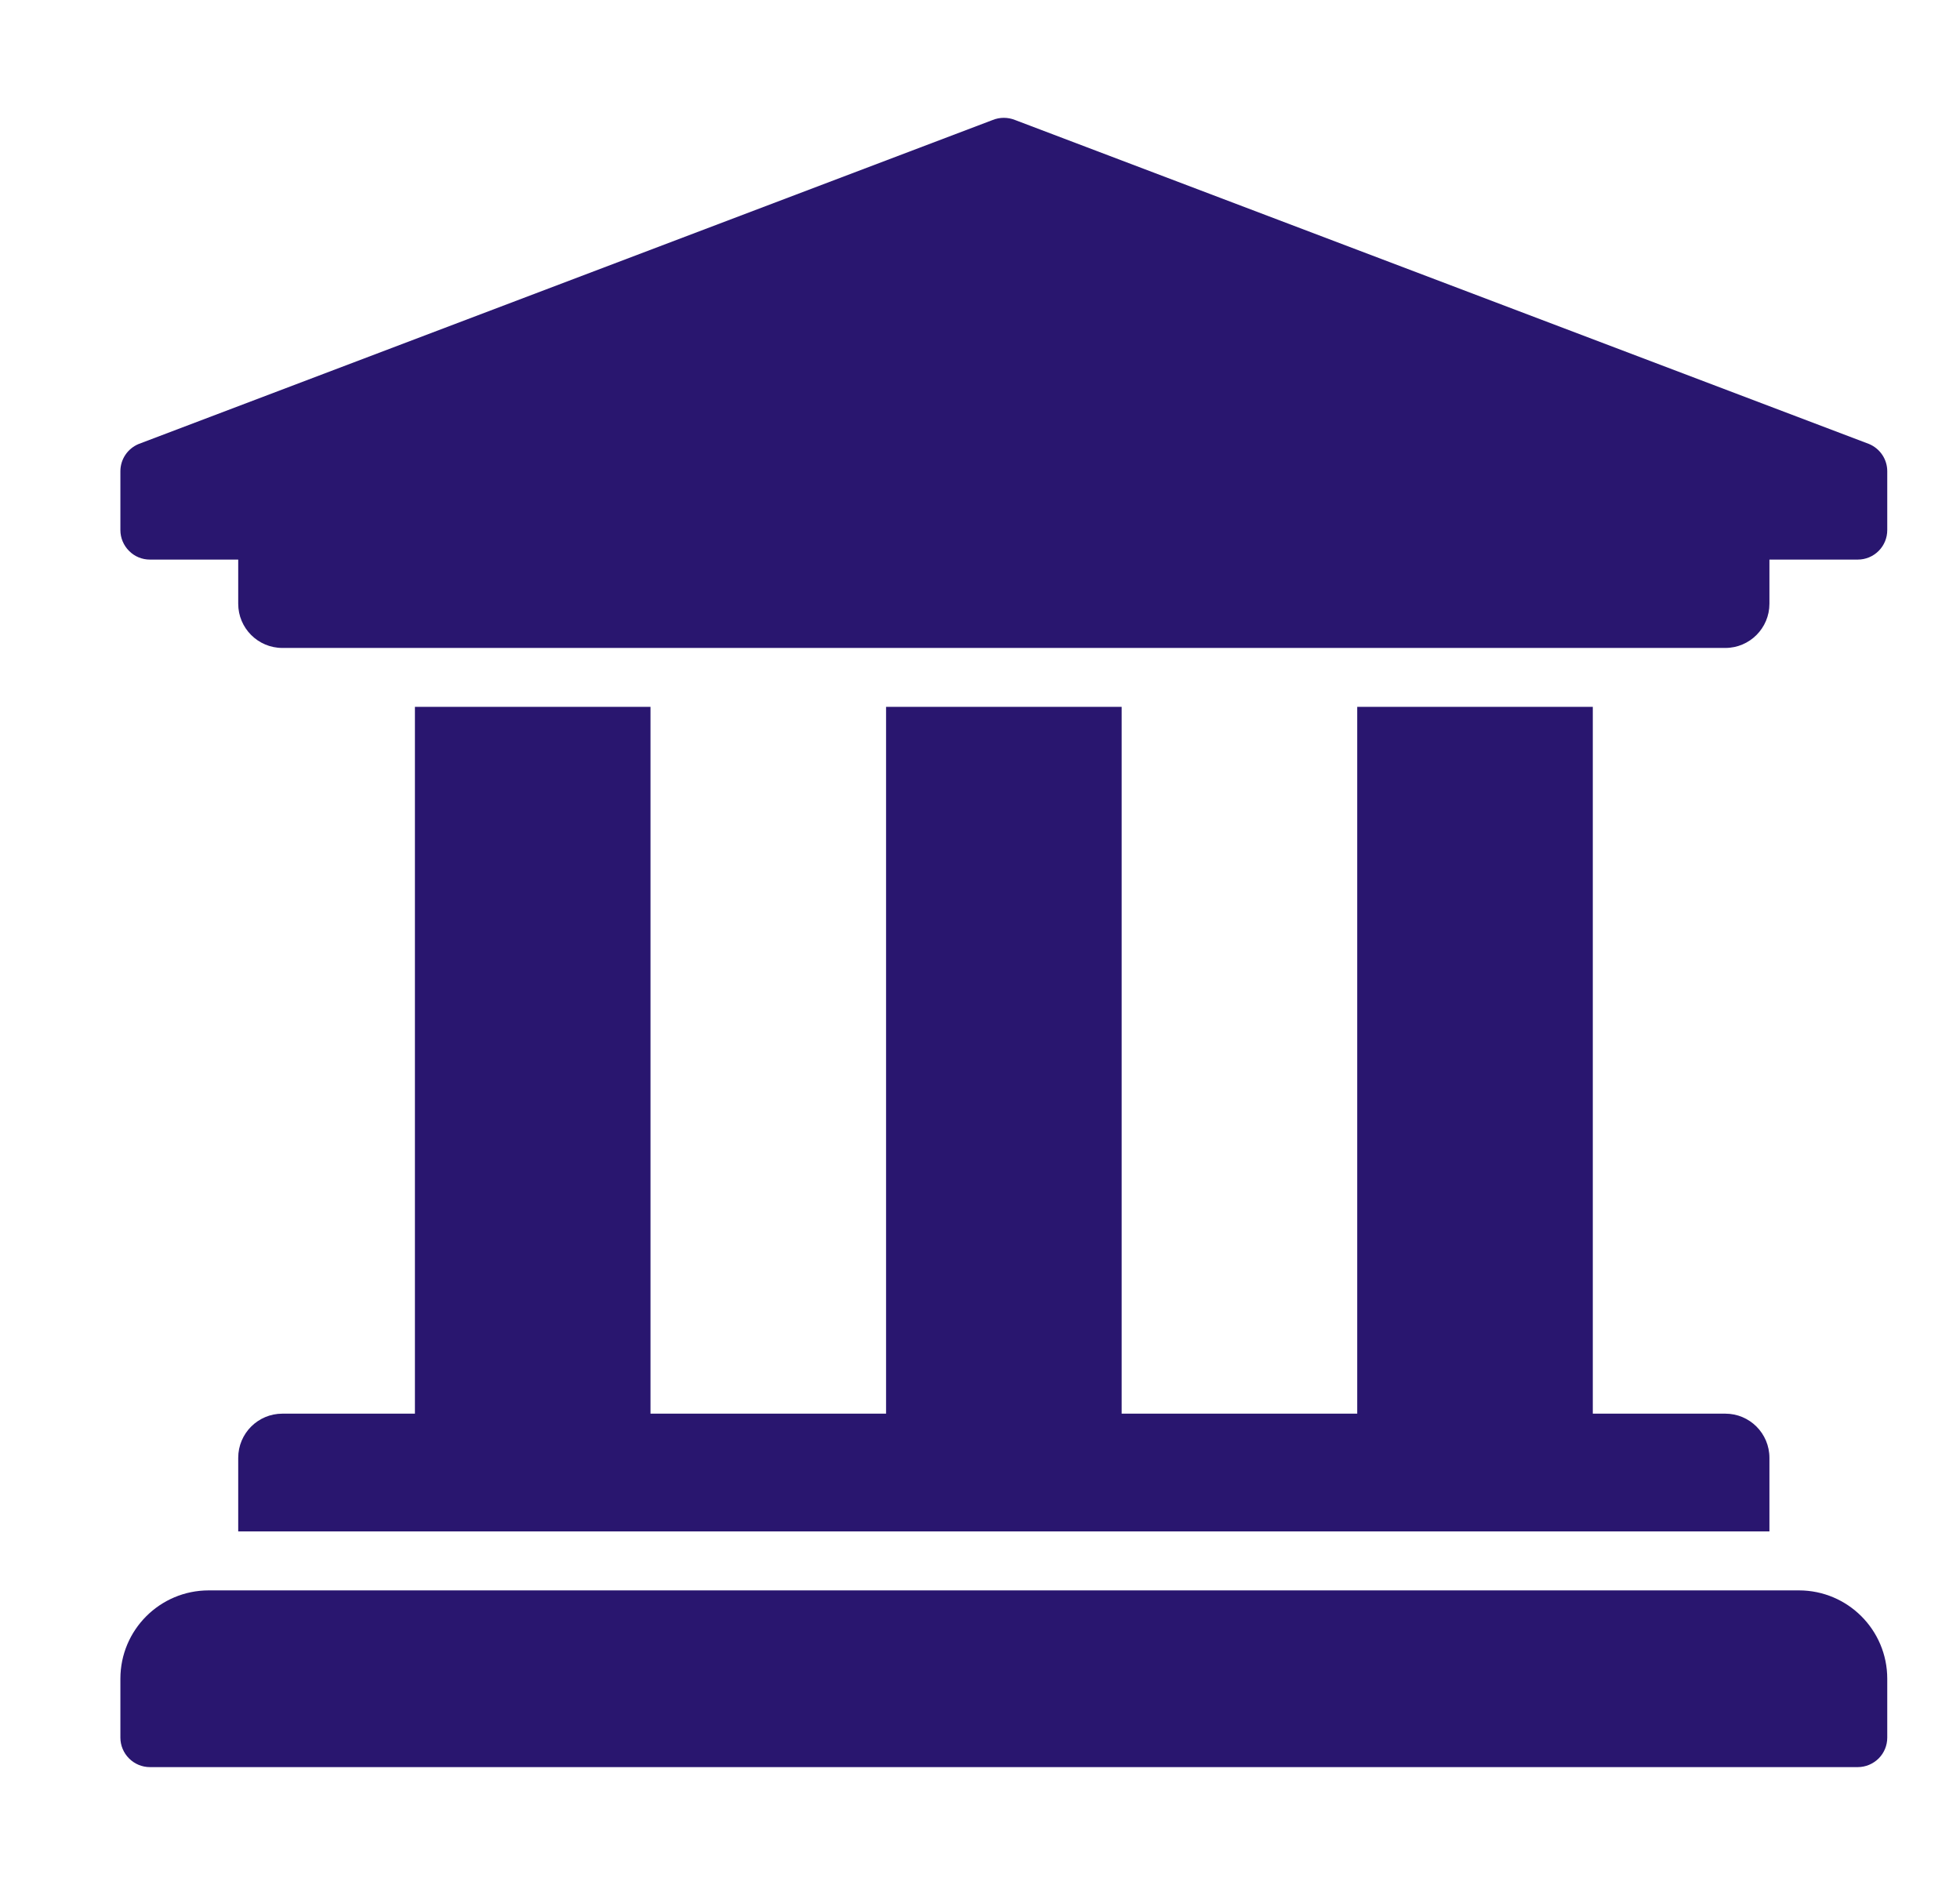 <svg width="26" height="25" viewBox="0 0 26 25" fill="none" xmlns="http://www.w3.org/2000/svg">
<g clip-path="url(#clip0_1617_849)">
<path d="M25.035 6.25V7.031C25.035 7.135 24.994 7.234 24.921 7.307C24.847 7.381 24.748 7.422 24.644 7.422H23.472V8.008C23.472 8.331 23.21 8.594 22.887 8.594H3.746C3.422 8.594 3.16 8.331 3.16 8.008V7.422H1.988C1.884 7.422 1.785 7.381 1.712 7.307C1.639 7.234 1.597 7.135 1.597 7.031V6.25C1.597 6.173 1.62 6.097 1.663 6.033C1.706 5.969 1.767 5.919 1.839 5.889L13.167 1.592C13.262 1.553 13.37 1.553 13.466 1.592L24.794 5.889C24.865 5.919 24.926 5.969 24.969 6.033C25.012 6.097 25.035 6.173 25.035 6.25ZM23.863 21.094H2.769C2.122 21.094 1.597 21.618 1.597 22.266V23.047C1.597 23.151 1.639 23.25 1.712 23.323C1.785 23.396 1.884 23.438 1.988 23.438H24.644C24.748 23.438 24.847 23.396 24.921 23.323C24.994 23.25 25.035 23.151 25.035 23.047V22.266C25.035 21.618 24.51 21.094 23.863 21.094ZM5.504 9.375V18.75H3.746C3.422 18.75 3.16 19.012 3.16 19.336V20.312H23.472V19.336C23.472 19.012 23.21 18.75 22.887 18.75H21.129V9.375H18.004V18.75H14.879V9.375H11.754V18.75H8.629V9.375H5.504Z" fill="#29166F"/>
</g>
<defs>
<clipPath id="clip0_1617_849">
<rect width="25" height="25" fill="white" transform="translate(0.816)"/>
</clipPath>
</defs>
</svg>
